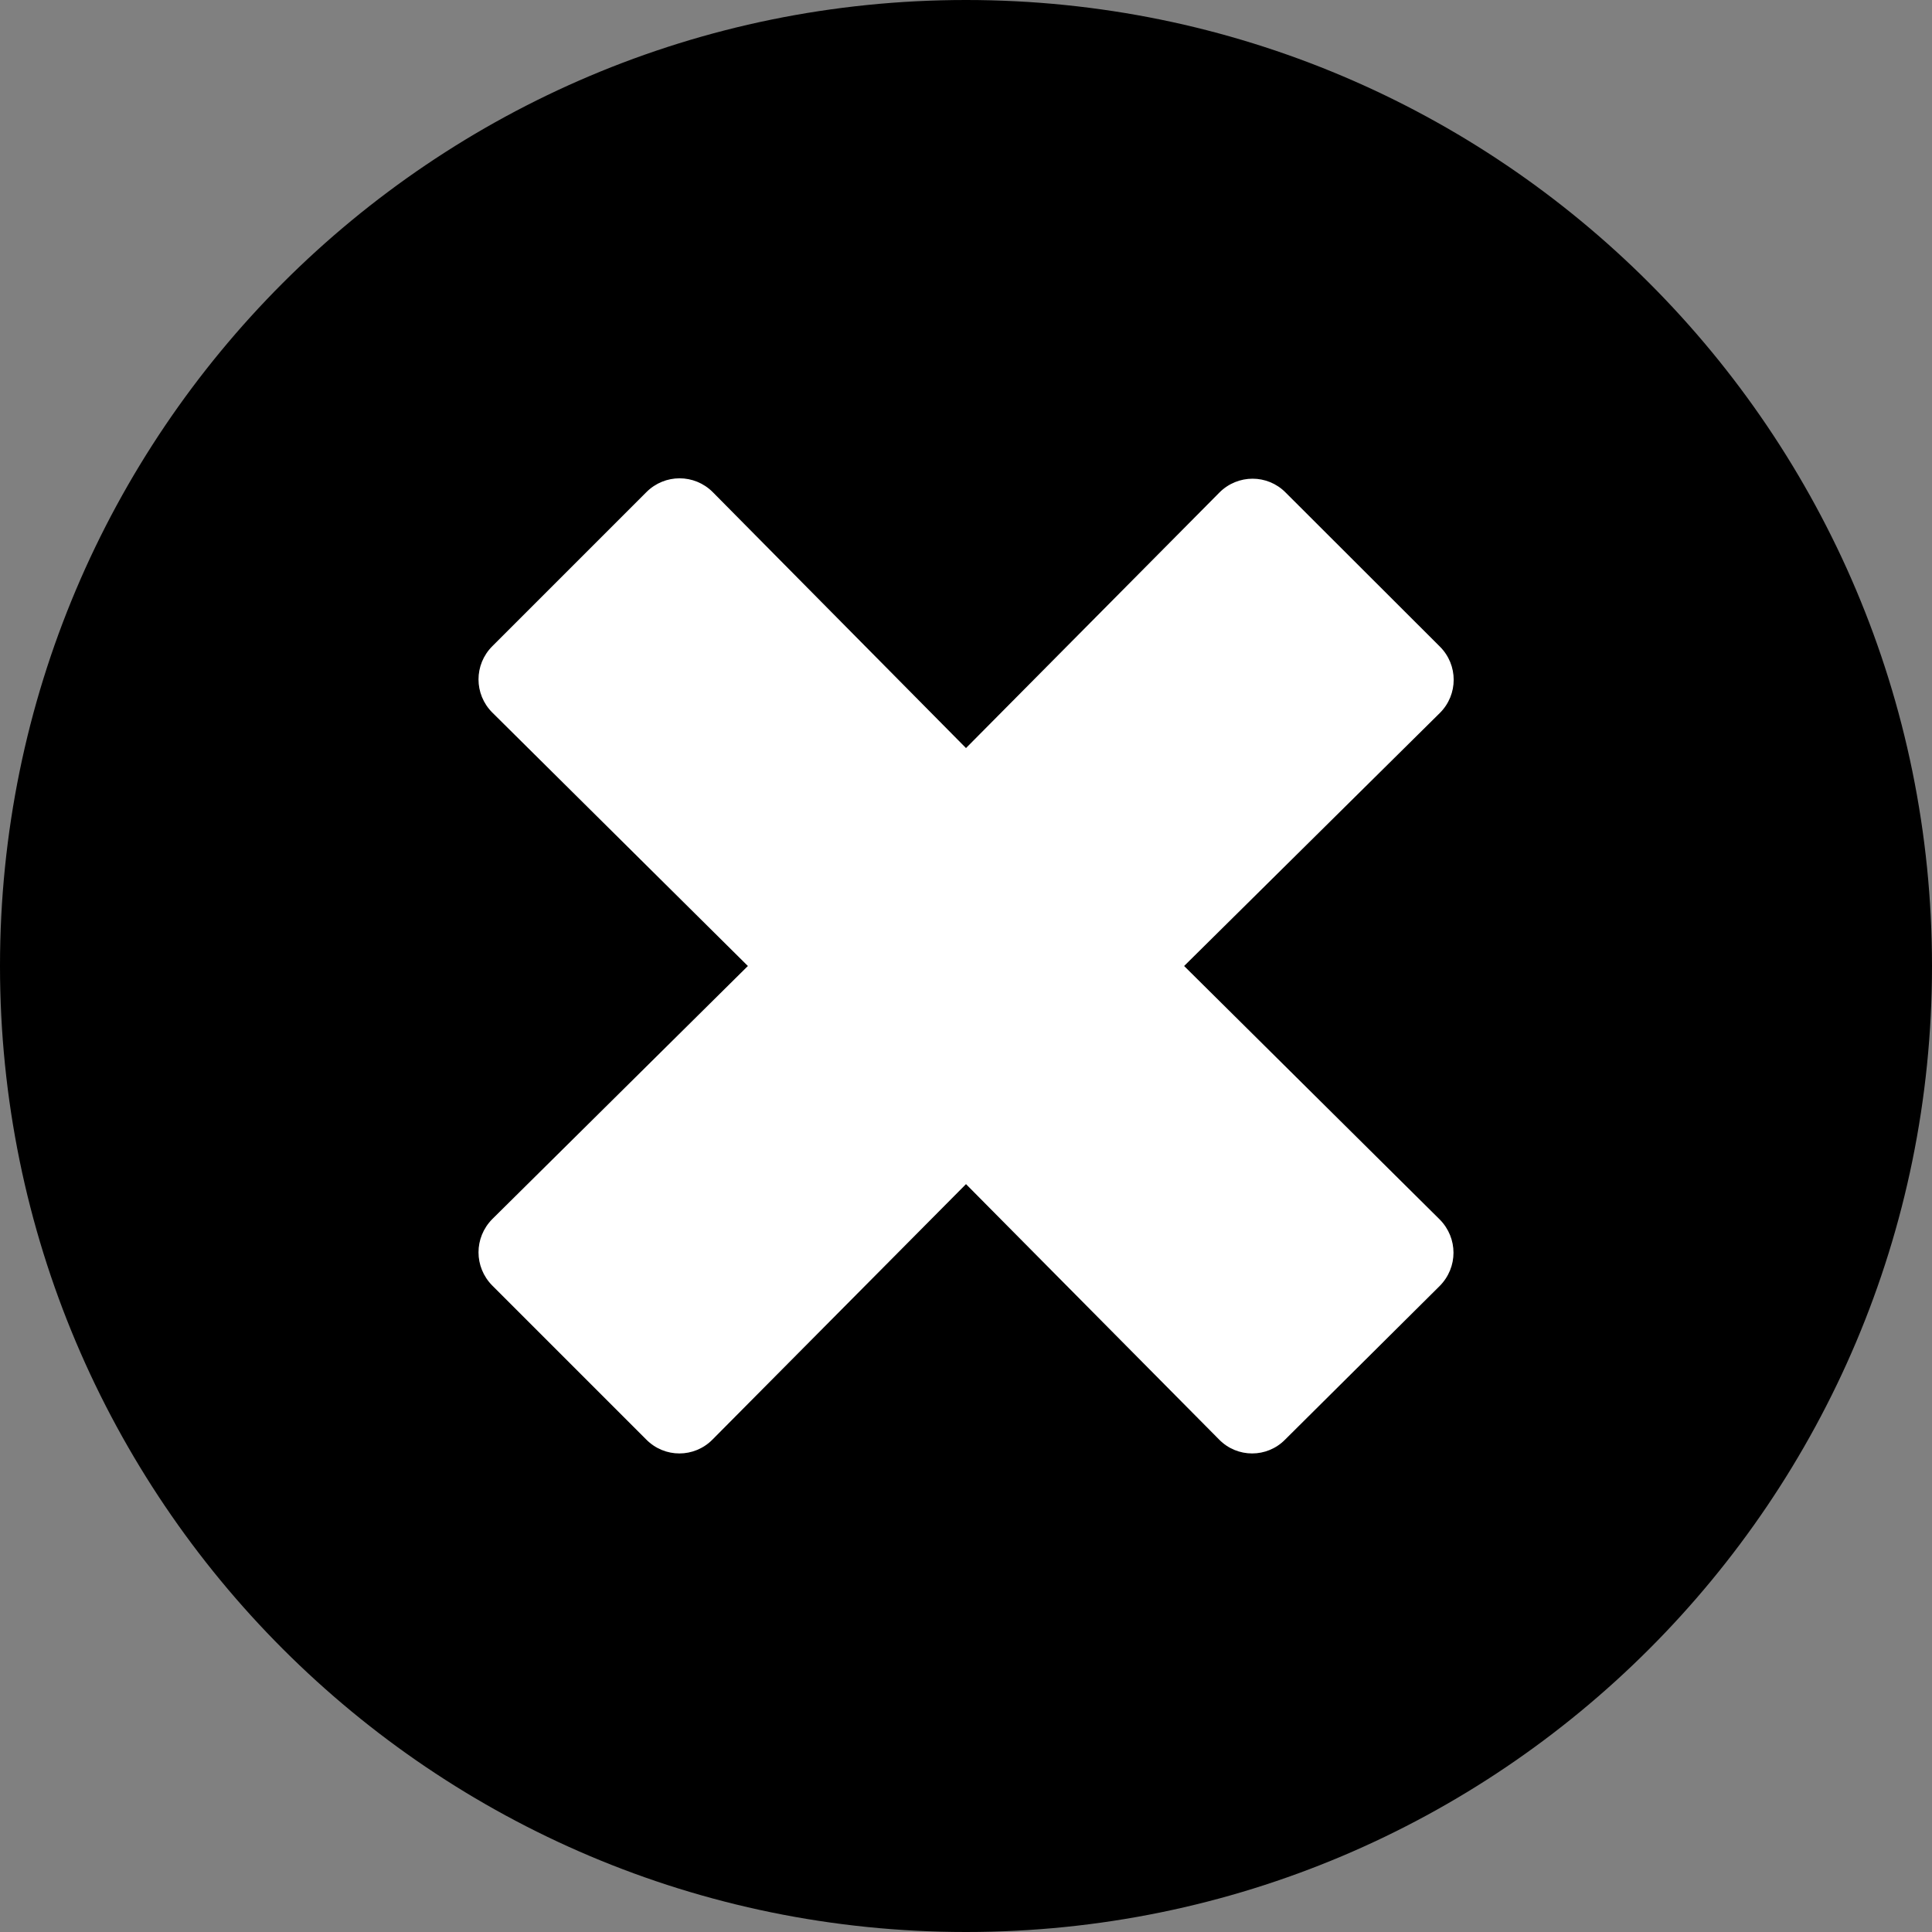 <svg xmlns="http://www.w3.org/2000/svg" width="10px" height="10px" viewBox="0 0 10 10">
<rect x="0" y="0" width="10" height="10" fill="#808080" stroke="none"/>
<circle fill="#FFFFFF" cx="5" cy="5" r="4"/>
<path d="M5,0C2.238,0,0,2.238,0,5c0,2.761,2.238,5,5,5c2.762,0,5-2.238,5-5C10,2.238,7.762,0,5,0z M7.452,6.312
	c0.095,0.096,0.095,0.248,0,0.344l-0.8,0.795c-0.094,0.096-0.248,0.096-0.342,0L5,6.129L3.688,7.451
	c-0.095,0.096-0.248,0.096-0.343,0L2.548,6.654c-0.095-0.096-0.095-0.248,0-0.344L3.871,5L2.548,3.688
	c-0.095-0.095-0.095-0.248,0-0.343l0.798-0.798c0.095-0.095,0.248-0.095,0.343,0L5,3.872l1.312-1.323
	c0.095-0.095,0.248-0.095,0.342,0l0.799,0.798c0.095,0.095,0.095,0.248,0,0.343L6.129,5L7.452,6.312z"/>
</svg>
